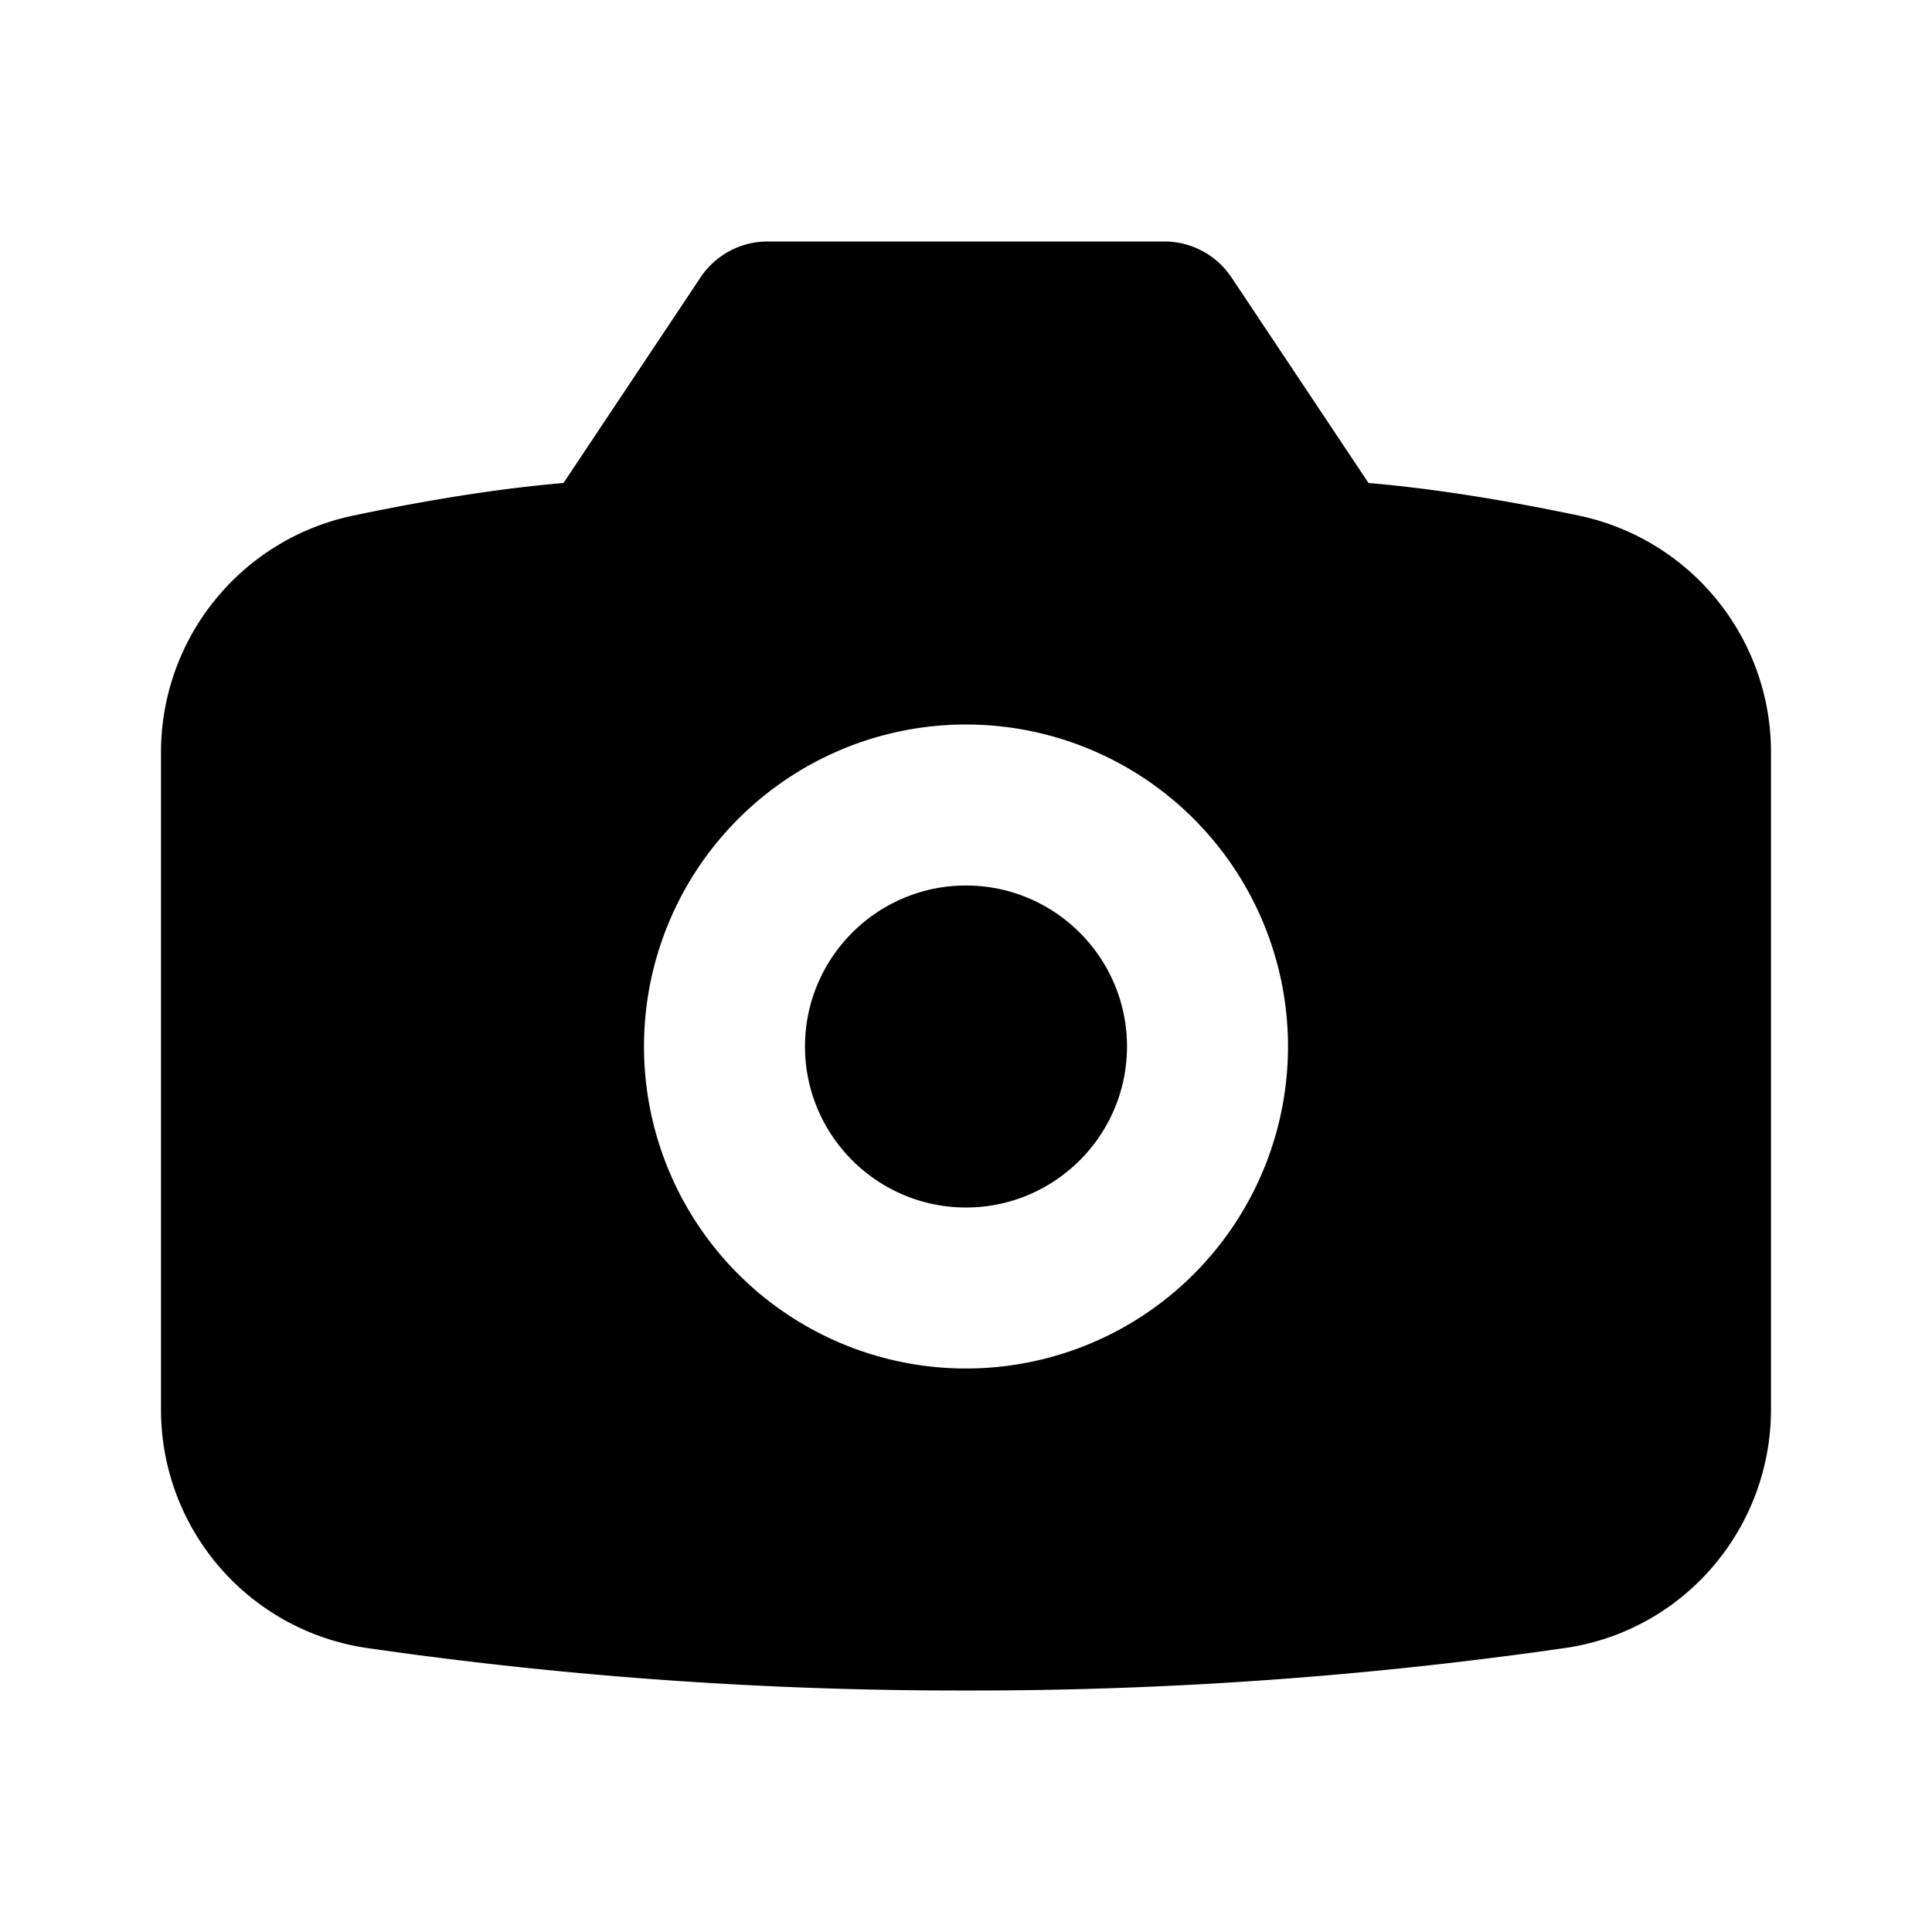 <svg width="24" height="24" fill="none" xmlns="http://www.w3.org/2000/svg">
  <path fill-rule="evenodd" clip-rule="evenodd" d="M16 13a4 4 0 10-8 0 4 4 0 008 0zm6-3.656v8.16c0 1.485-1.08 2.75-2.55 2.967A51.56 51.56 0 0112 21a51.56 51.56 0 01-7.45-.529A2.992 2.992 0 012 17.504v-8.16a3.004 3.004 0 012.397-2.941C5.207 6.233 6.127 6.074 7 6l1.703-2.555c.186-.278.498-.445.832-.445h4.93c.334 0 .646.167.832.445L17 6c.873.074 1.793.233 2.603.403A3.004 3.004 0 0122 9.344zM14 13c0 1.103-.897 2-2 2s-2-.897-2-2 .897-2 2-2 2 .897 2 2z" fill="#000"/>
</svg>

